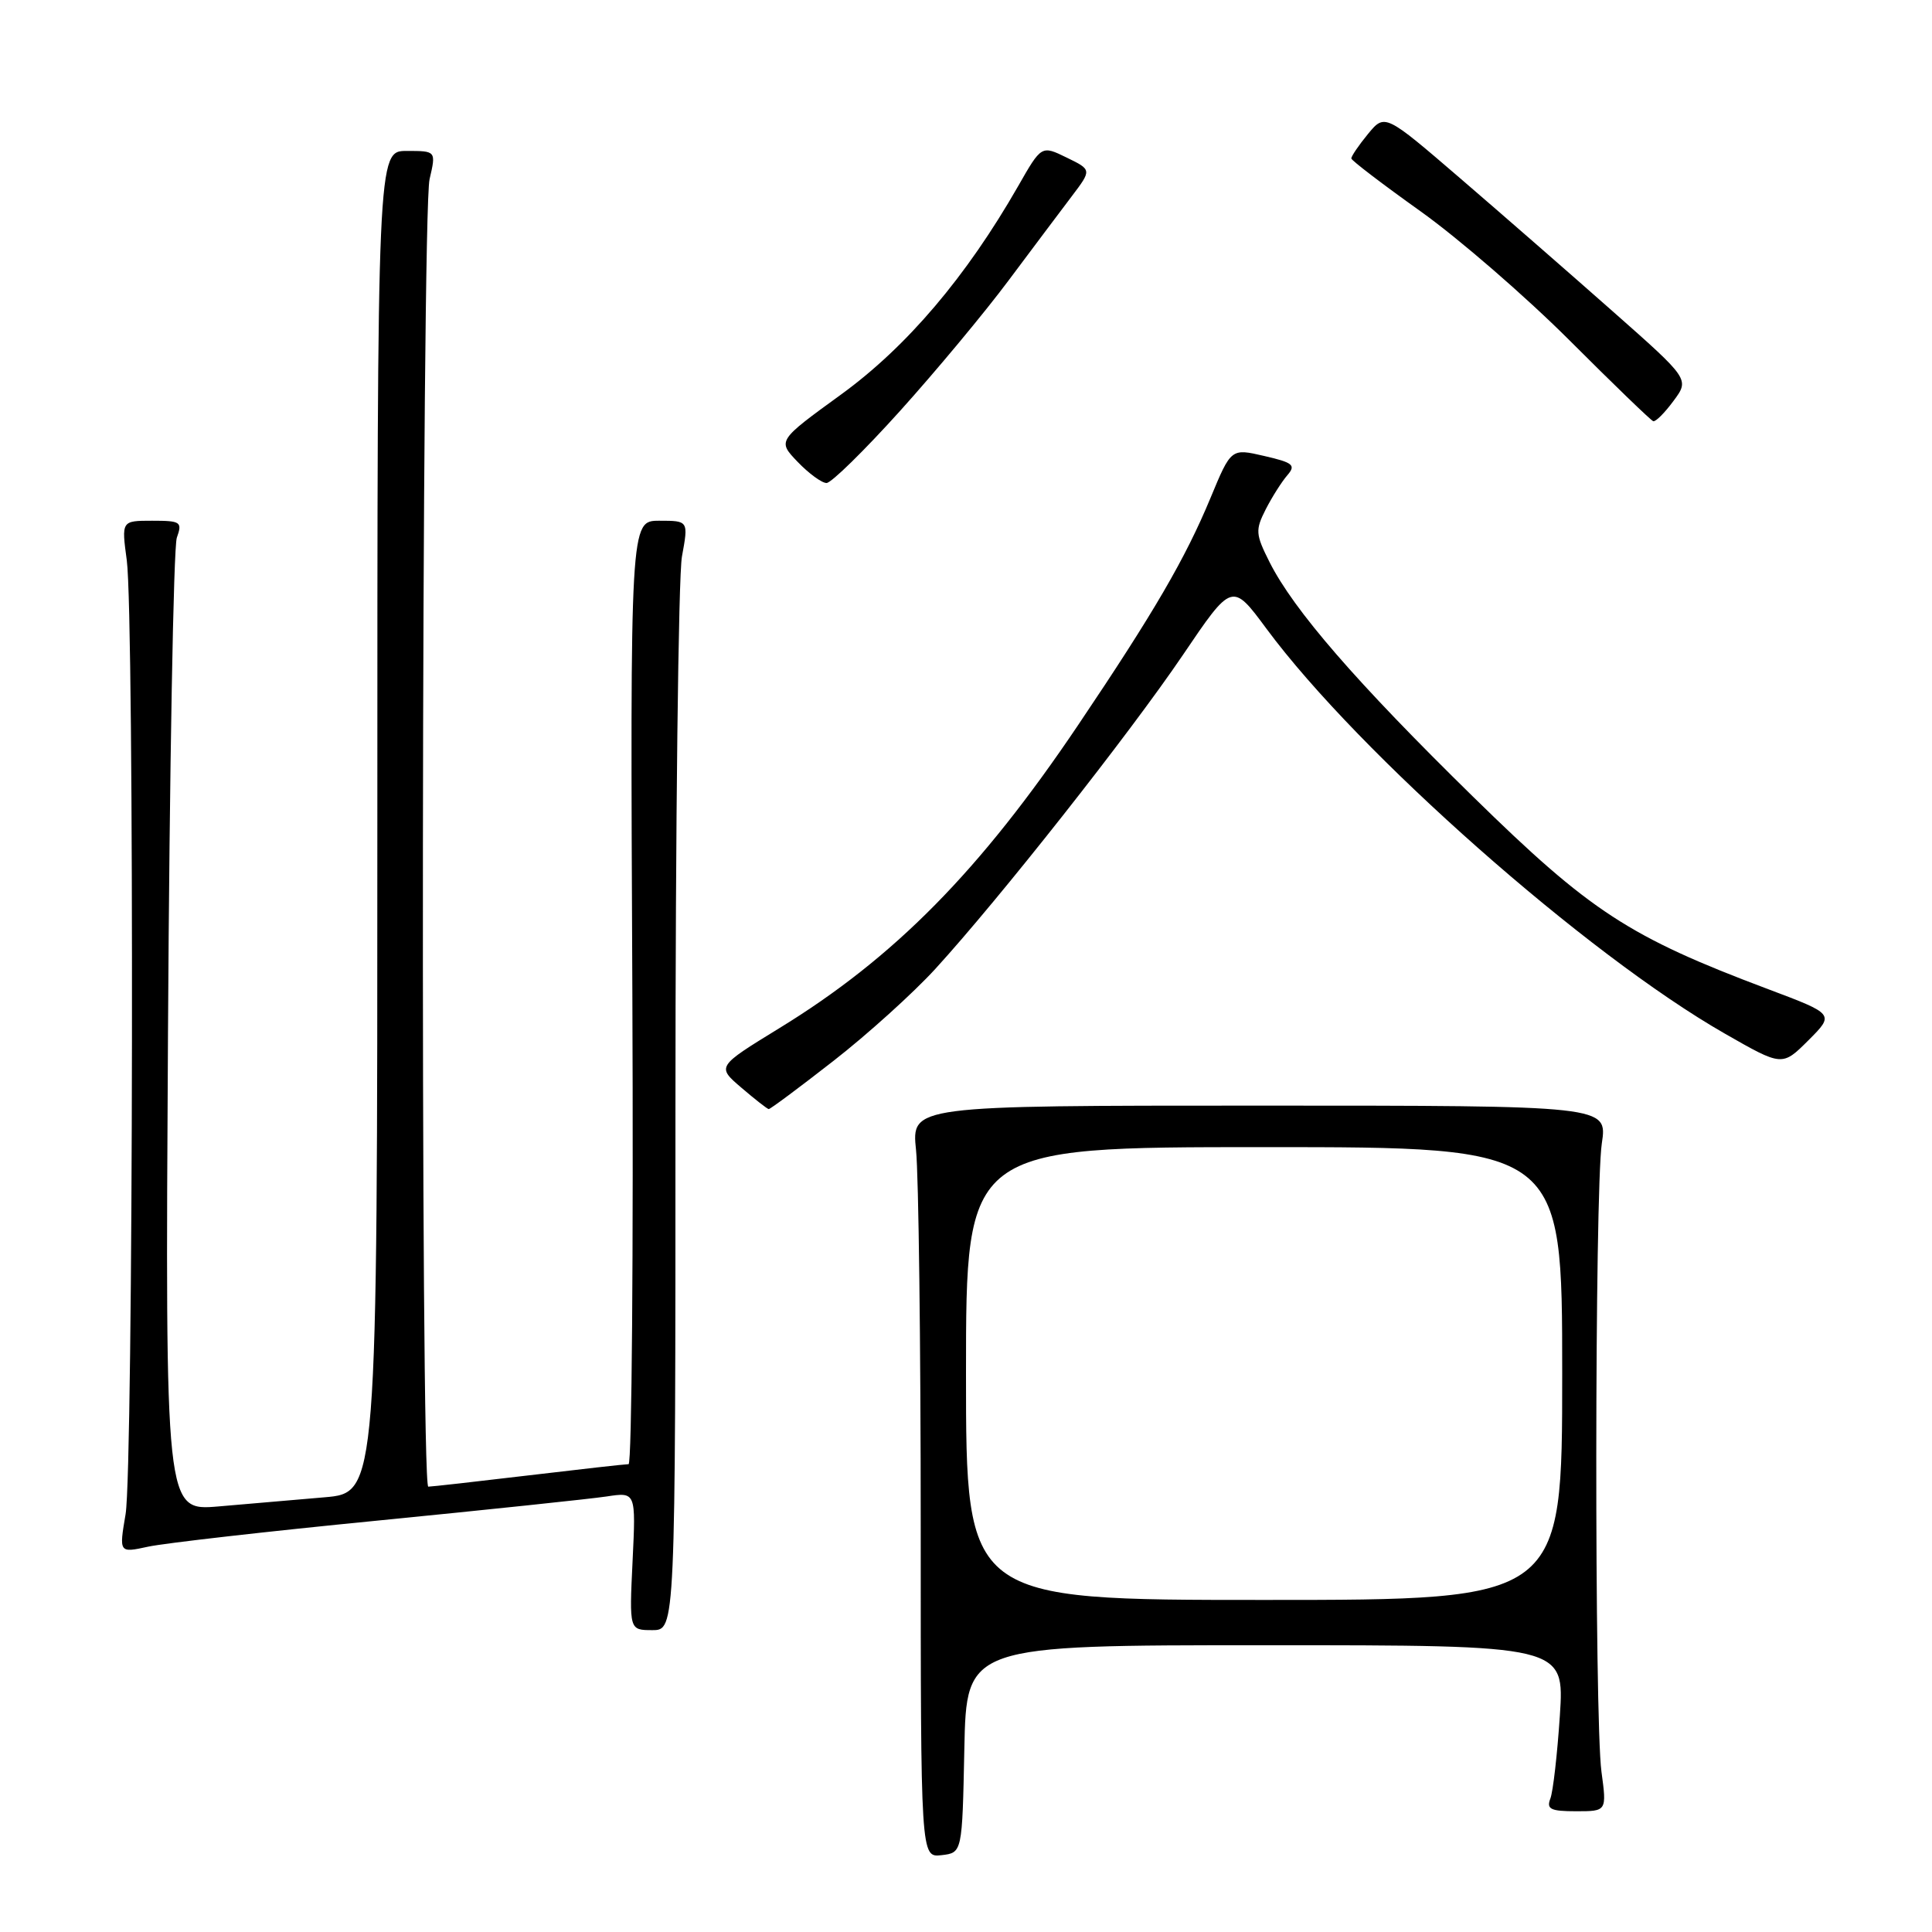 <?xml version="1.0" encoding="UTF-8" standalone="no"?>
<!DOCTYPE svg PUBLIC "-//W3C//DTD SVG 1.1//EN" "http://www.w3.org/Graphics/SVG/1.1/DTD/svg11.dtd" >
<svg xmlns="http://www.w3.org/2000/svg" xmlns:xlink="http://www.w3.org/1999/xlink" version="1.1" viewBox="0 0 256 256">
 <g >
 <path fill="currentColor"
d=" M 127.78 231.75 C 128.06 218.00 128.06 218.00 167.68 218.00 C 207.30 218.00 207.30 218.00 206.69 227.32 C 206.35 232.44 205.79 237.39 205.43 238.32 C 204.89 239.72 205.45 240.00 208.85 240.00 C 212.91 240.00 212.91 240.00 212.20 234.75 C 211.26 227.71 211.30 157.82 212.25 151.50 C 213.00 146.50 213.00 146.50 166.88 146.50 C 120.77 146.50 120.77 146.50 121.38 152.40 C 121.72 155.64 122.00 178.06 122.00 202.21 C 122.00 246.13 122.00 246.13 124.75 245.82 C 127.50 245.50 127.50 245.50 127.78 231.75 Z  M 89.50 147.25 C 89.50 109.44 89.89 76.36 90.36 73.75 C 91.23 69.00 91.23 69.00 87.36 69.00 C 83.50 69.00 83.50 69.00 83.79 131.50 C 83.94 165.87 83.72 194.00 83.29 194.01 C 82.85 194.01 76.88 194.68 70.00 195.50 C 63.12 196.32 57.16 196.99 56.75 196.99 C 55.69 197.00 55.86 28.32 56.92 23.75 C 57.79 20.00 57.79 20.00 53.89 20.00 C 50.00 20.00 50.00 20.00 50.00 108.90 C 50.00 197.80 50.00 197.80 43.00 198.40 C 39.15 198.73 32.83 199.27 28.95 199.61 C 21.89 200.21 21.89 200.21 22.26 136.86 C 22.46 102.01 22.99 72.49 23.43 71.25 C 24.18 69.15 23.95 69.00 20.16 69.00 C 16.09 69.00 16.09 69.00 16.80 74.25 C 17.81 81.81 17.67 194.52 16.64 200.64 C 15.77 205.78 15.77 205.78 19.64 204.94 C 21.76 204.48 35.42 202.92 50.00 201.49 C 64.58 200.05 78.25 198.61 80.38 198.29 C 84.26 197.70 84.26 197.70 83.82 206.85 C 83.38 216.00 83.38 216.00 86.44 216.00 C 89.50 216.00 89.50 216.00 89.50 147.25 Z  M 110.43 140.58 C 114.95 137.06 121.02 131.57 123.93 128.39 C 132.42 119.10 149.61 97.30 156.71 86.83 C 163.26 77.15 163.26 77.15 167.83 83.33 C 180.04 99.82 210.20 126.47 228.55 136.96 C 236.15 141.31 236.15 141.31 239.62 137.85 C 243.09 134.38 243.09 134.38 234.29 131.07 C 215.83 124.13 210.73 120.80 195.17 105.55 C 179.72 90.41 171.43 80.85 168.22 74.48 C 166.36 70.78 166.32 70.24 167.72 67.48 C 168.56 65.84 169.85 63.81 170.58 62.97 C 171.74 61.63 171.35 61.30 167.52 60.42 C 163.13 59.40 163.13 59.40 160.41 65.95 C 157.06 74.02 152.92 81.13 142.88 96.04 C 129.86 115.39 118.49 126.92 103.23 136.26 C 94.97 141.33 94.97 141.33 98.23 144.12 C 100.03 145.66 101.66 146.94 101.86 146.96 C 102.05 146.98 105.91 144.11 110.43 140.58 Z  M 119.27 54.44 C 124.00 49.19 130.46 41.43 133.62 37.19 C 136.78 32.96 140.56 27.93 142.02 26.00 C 144.67 22.50 144.67 22.50 141.34 20.88 C 138.00 19.25 138.00 19.25 134.90 24.68 C 128.04 36.66 120.17 45.93 111.48 52.25 C 103.01 58.40 103.01 58.40 105.69 61.20 C 107.17 62.74 108.89 64.00 109.52 64.00 C 110.15 64.00 114.53 59.70 119.27 54.44 Z  M 221.75 53.12 C 223.88 50.25 223.88 50.25 213.69 41.25 C 208.08 36.29 199.00 28.37 193.50 23.64 C 183.50 15.04 183.50 15.04 181.25 17.77 C 180.02 19.27 179.03 20.73 179.06 21.00 C 179.08 21.27 183.21 24.42 188.23 28.00 C 193.25 31.58 202.11 39.25 207.93 45.06 C 213.74 50.87 218.75 55.71 219.06 55.81 C 219.37 55.92 220.58 54.71 221.75 53.12 Z  M 128.00 182.00 C 128.00 152.00 128.00 152.00 167.50 152.00 C 207.00 152.00 207.00 152.00 207.00 182.00 C 207.00 212.00 207.00 212.00 167.50 212.00 C 128.00 212.00 128.00 212.00 128.00 182.00 Z "/>
</g>
</svg>
